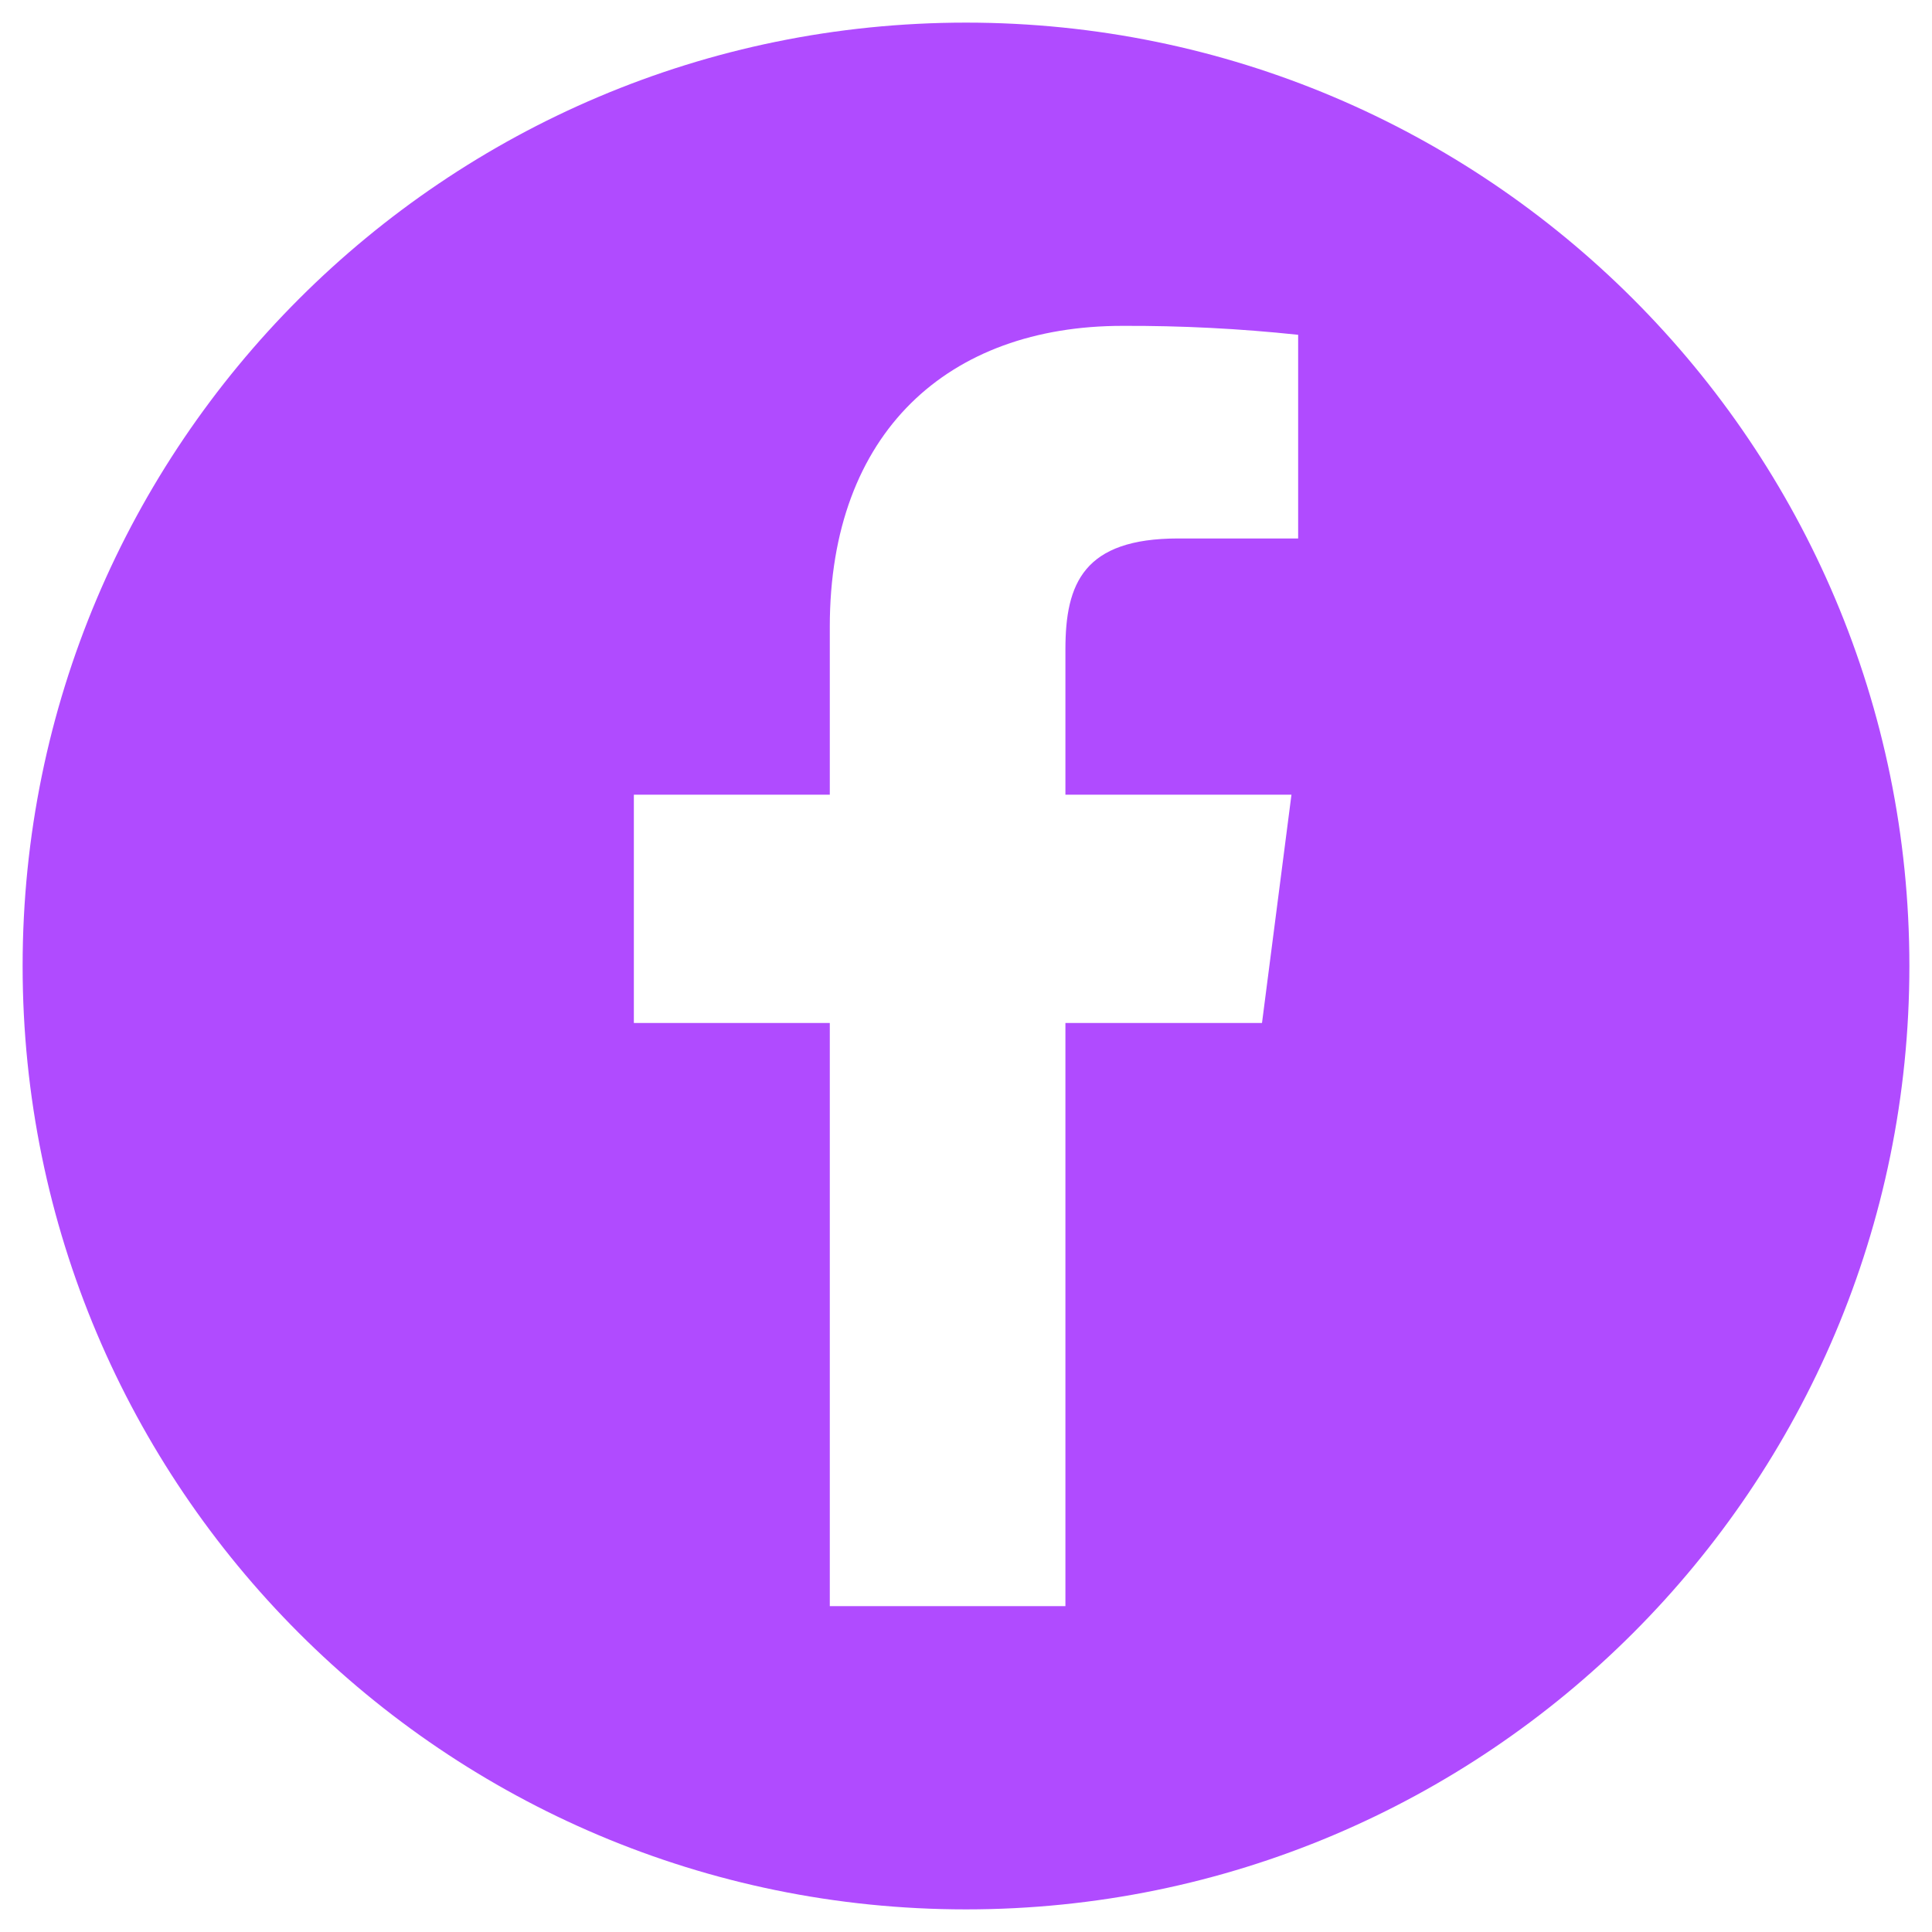 <svg width="24" height="24" viewBox="0 0 24 24" fill="none" xmlns="http://www.w3.org/2000/svg">
<g clip-path="url(#clip0_211_7923)">
<path fill-rule="evenodd" clip-rule="evenodd" d="M12 23.719C18.472 23.719 23.719 18.472 23.719 12C23.719 5.528 18.472 0.281 12 0.281C5.528 0.281 0.281 5.528 0.281 12C0.281 18.472 5.528 23.719 12 23.719ZM7.874 9.872H10.308V7.785C10.308 5.365 11.785 4.048 13.944 4.048C14.673 4.045 15.401 4.082 16.126 4.159V6.689H14.637C13.462 6.689 13.235 7.247 13.235 8.066V9.872H16.043L15.677 12.708H13.235V19.952H10.308V12.708H7.874V9.872Z" fill="#B04BFF"/>
</g>
<defs>
<clipPath id="clip0_211_7923">
<rect width="24" height="24" fill="white"/>
</clipPath>
</defs>
</svg>
